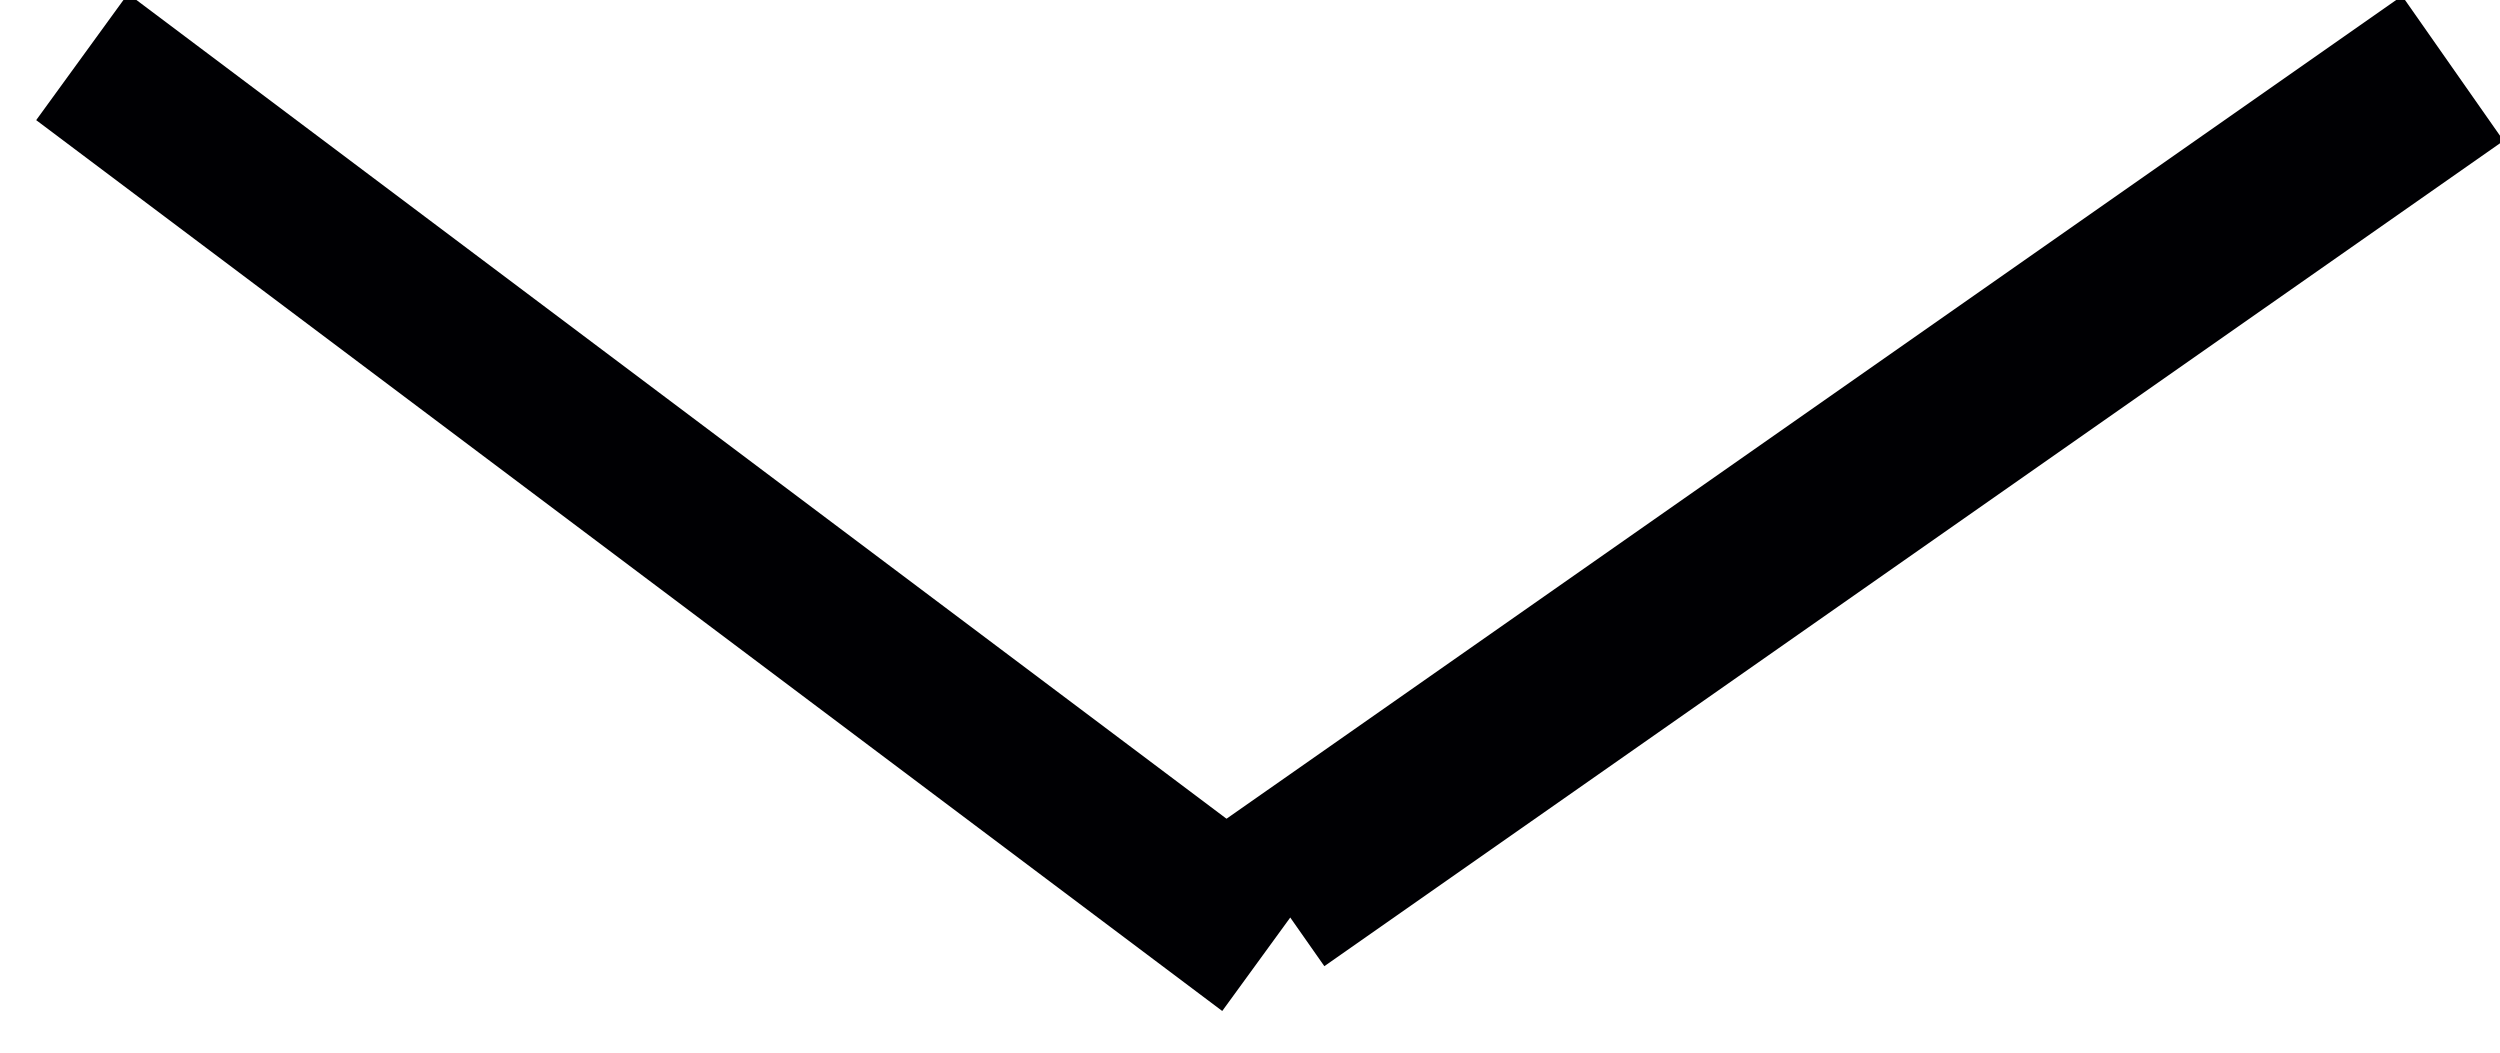 <svg xmlns="http://www.w3.org/2000/svg" width="38" height="16" viewBox="0 0 38 16"><g><g><path fill="#000003" d="M.55 1.826L1.946-.096l18.03 13.542-1.398 1.921z"/></g><g><path fill="#000003" d="M20.13 14.686l-1.543-2.202L36.512-.063l1.542 2.203z"/></g></g></svg>